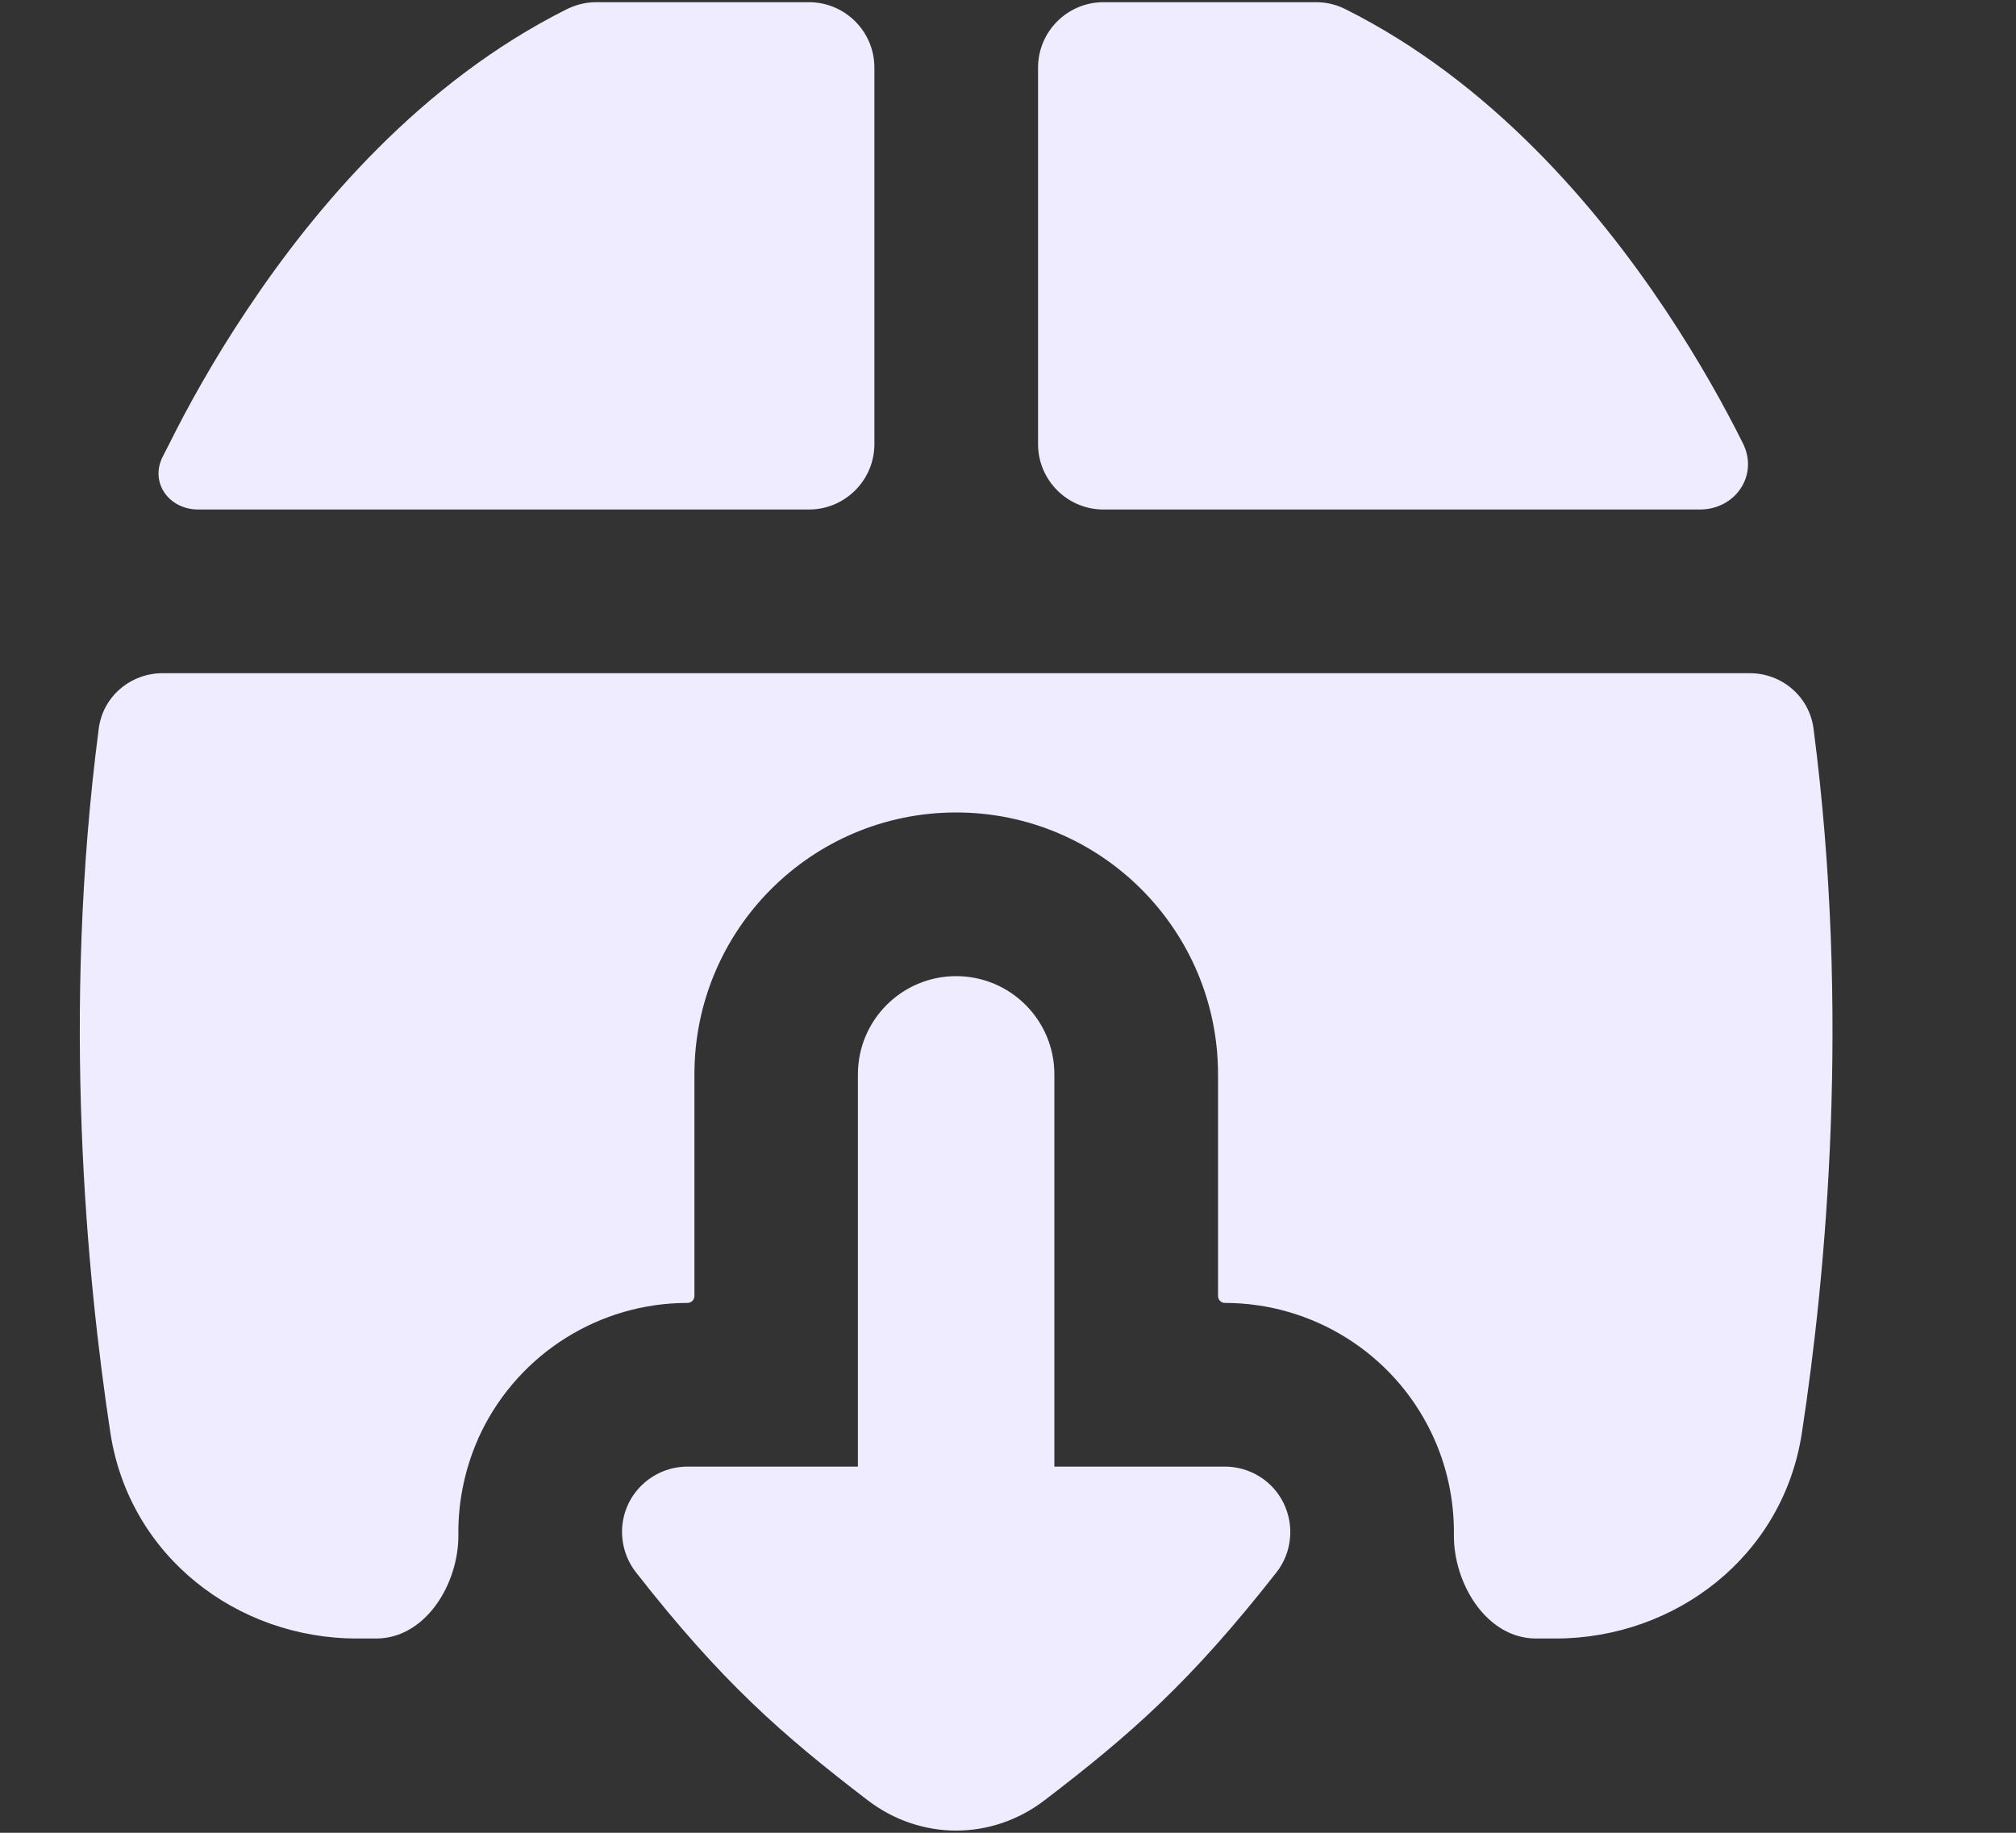 <svg width="11" height="10" viewBox="0 0 11 10" fill="none" xmlns="http://www.w3.org/2000/svg">
<rect x="0" y="0" width="11" height="10" fill="#333333" stroke="none"/>
<g clip-path="url(#clip0_20_120306)">
<path fill-rule="evenodd" clip-rule="evenodd" d="M4.414 0.012L3.253 0.012C3.198 0.012 3.143 0.025 3.093 0.05C2.299 0.447 1.721 1.13 1.349 1.689C1.16 1.971 1.019 2.23 0.925 2.419C0.913 2.442 0.901 2.465 0.889 2.489L0.889 2.489L0.889 2.489C0.815 2.632 0.921 2.78 1.082 2.78H4.414C4.611 2.78 4.771 2.62 4.771 2.423V0.369C4.771 0.172 4.611 0.012 4.414 0.012ZM5.664 0.369C5.664 0.172 5.824 0.012 6.021 0.012L7.182 0.012C7.237 0.012 7.292 0.025 7.341 0.05C8.135 0.447 8.713 1.13 9.086 1.689C9.274 1.971 9.416 2.23 9.51 2.419C9.597 2.593 9.469 2.78 9.275 2.78H6.021C5.824 2.78 5.664 2.62 5.664 2.423V0.369ZM0.888 3.673C0.712 3.673 0.562 3.8 0.539 3.974C0.336 5.528 0.472 6.959 0.602 7.816C0.705 8.493 1.295 8.94 1.947 8.94H2.053C2.322 8.94 2.504 8.641 2.501 8.373C2.499 8.182 2.541 7.989 2.627 7.811C2.837 7.382 3.273 7.109 3.751 7.109C3.772 7.109 3.789 7.092 3.789 7.071V5.862C3.789 5.073 4.428 4.433 5.217 4.433C6.006 4.433 6.646 5.073 6.646 5.862V7.071C6.646 7.092 6.663 7.109 6.683 7.109C7.161 7.109 7.598 7.382 7.807 7.811C7.894 7.989 7.935 8.182 7.933 8.373C7.93 8.641 8.112 8.94 8.381 8.94H8.488C9.139 8.94 9.73 8.493 9.832 7.816C9.963 6.959 10.098 5.528 9.895 3.974C9.872 3.8 9.722 3.673 9.547 3.673H5.217H0.888ZM4.681 8.002H3.751C3.615 8.002 3.49 8.08 3.43 8.202C3.37 8.325 3.386 8.471 3.47 8.579C3.938 9.177 4.265 9.463 4.735 9.823C5.023 10.043 5.411 10.043 5.699 9.823C6.17 9.463 6.496 9.177 6.965 8.579C7.049 8.471 7.064 8.325 7.004 8.202C6.945 8.08 6.82 8.002 6.683 8.002H5.753V5.862C5.753 5.566 5.513 5.326 5.217 5.326C4.921 5.326 4.681 5.566 4.681 5.862V8.002Z" fill="#EFECFF"/>
</g>
<defs>
<clipPath id="clip0_20_120306">
<rect width="10" height="10" fill="white" transform="translate(0.217)"/>
</clipPath>
</defs>
</svg>
